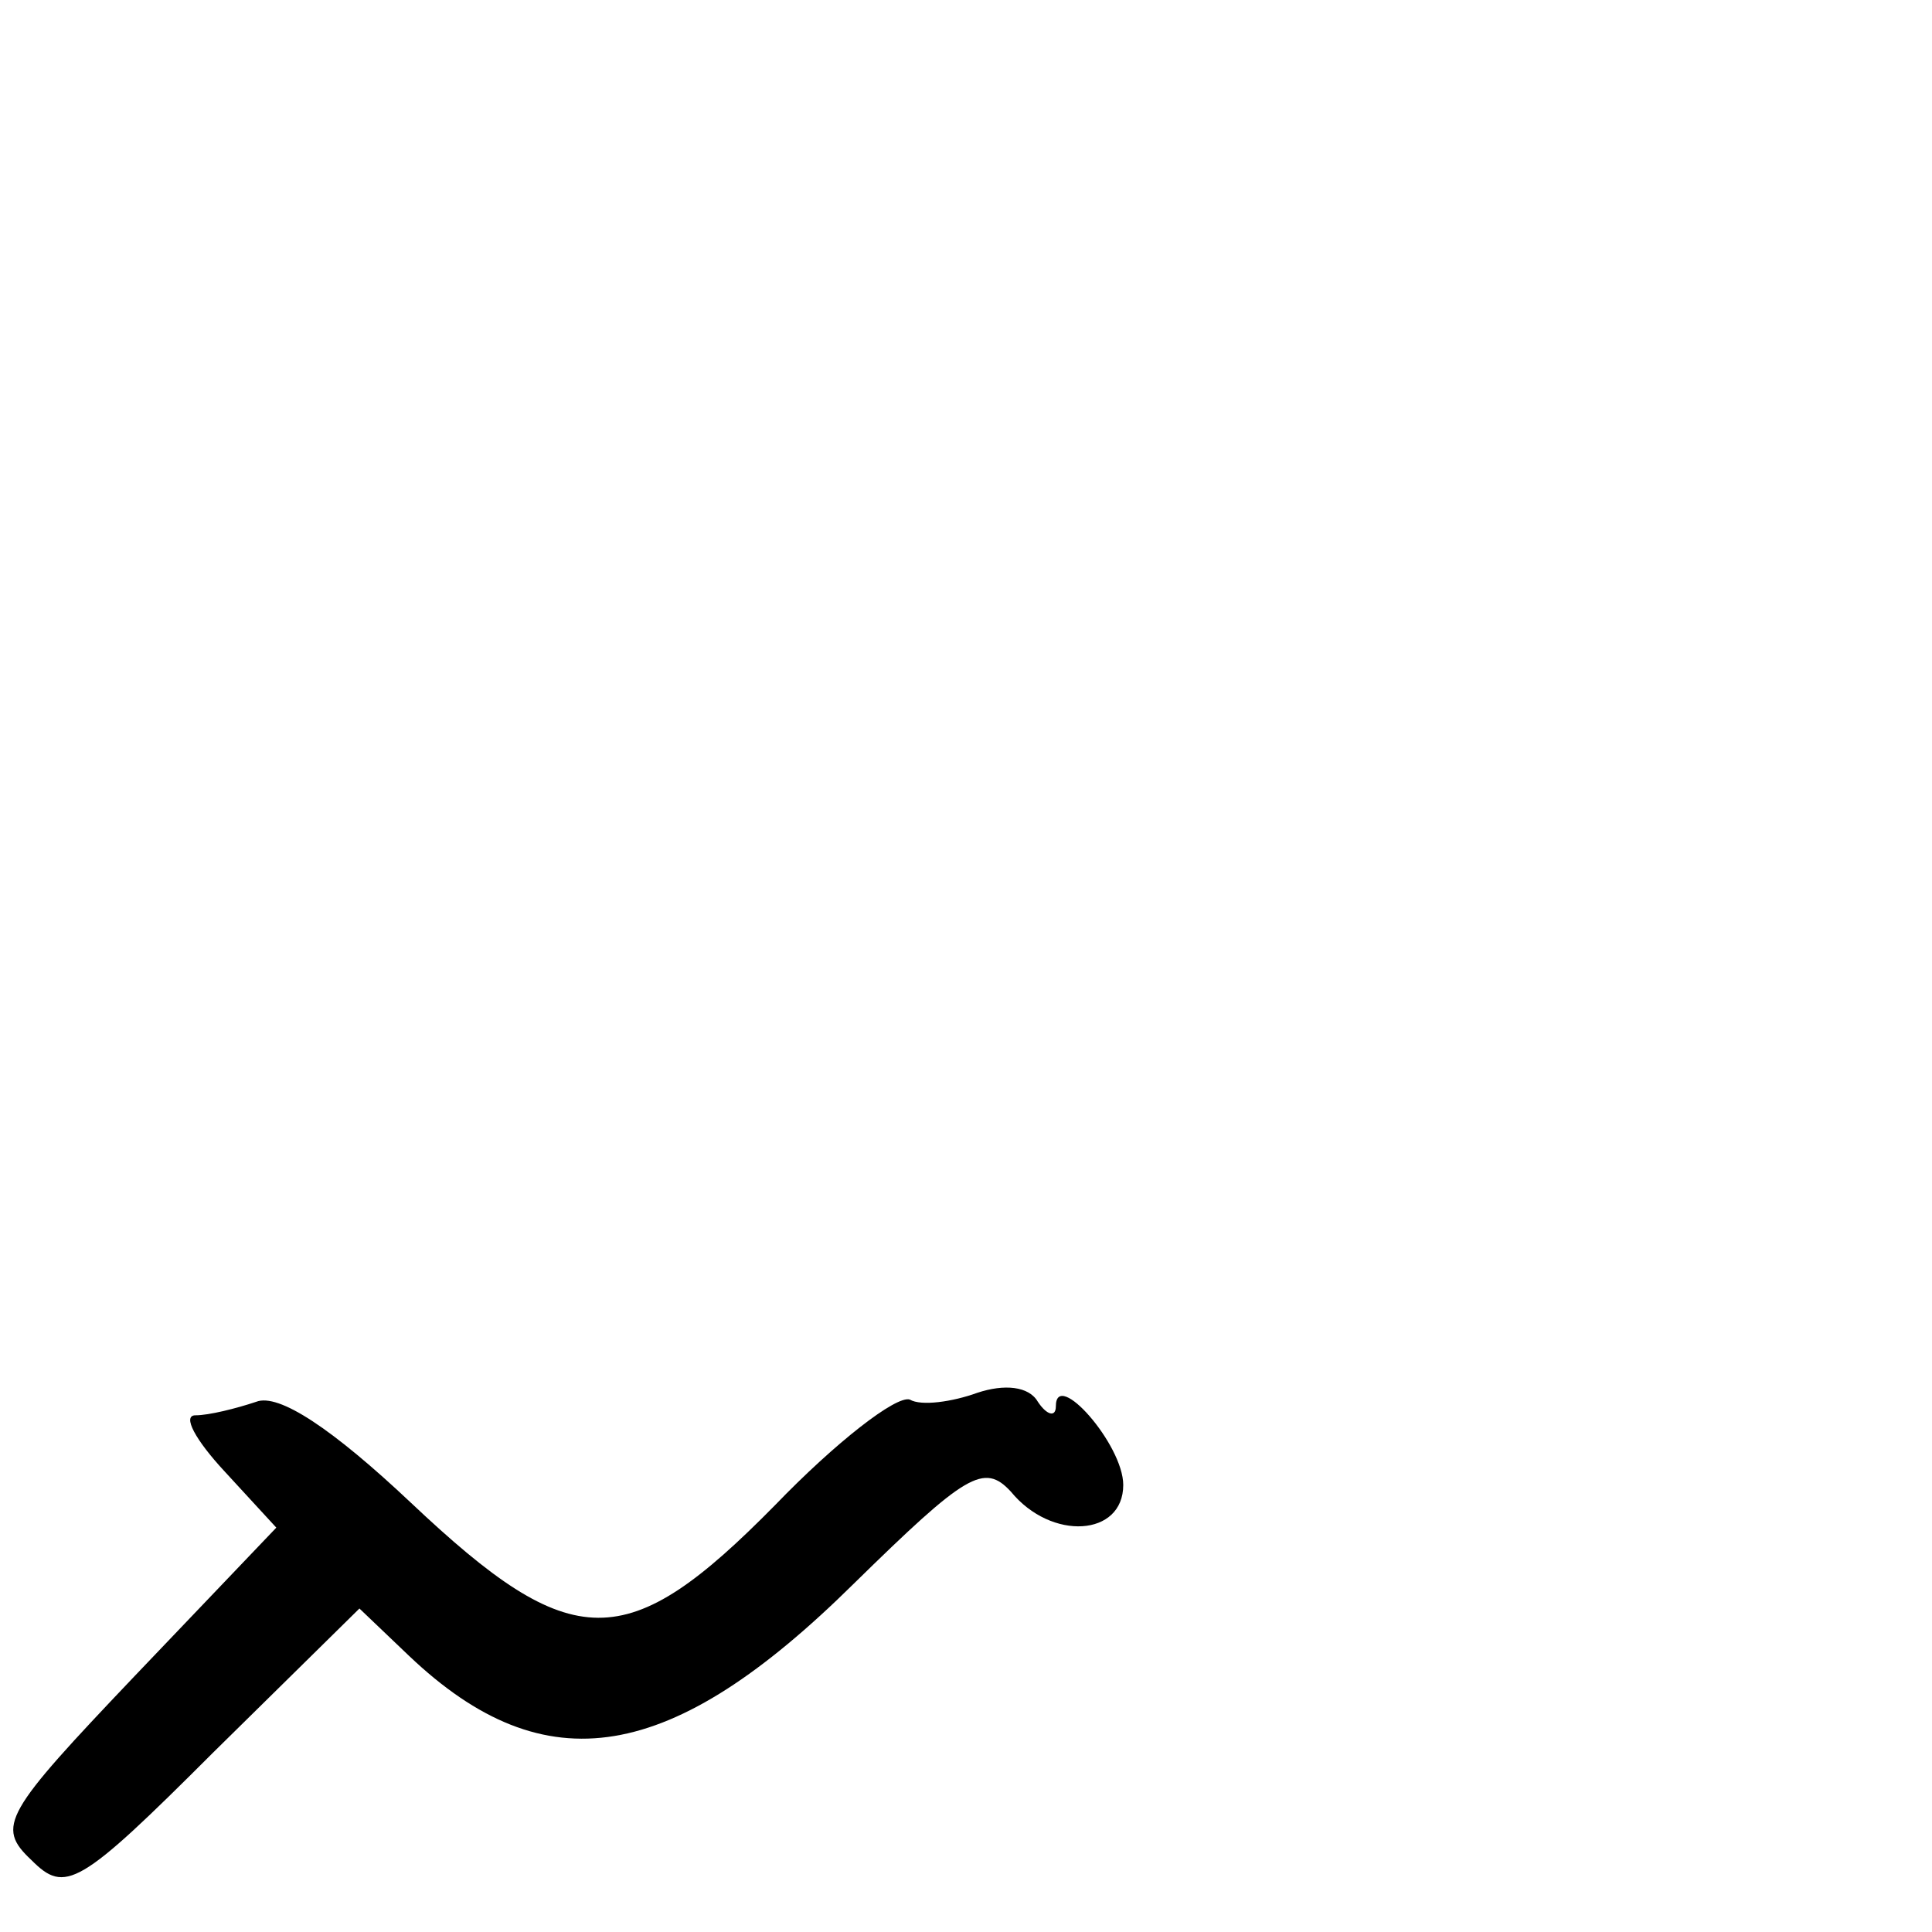 <?xml version="1.0" standalone="no"?>
<!DOCTYPE svg PUBLIC "-//W3C//DTD SVG 20010904//EN"
 "http://www.w3.org/TR/2001/REC-SVG-20010904/DTD/svg10.dtd">
<svg version="1.0" xmlns="http://www.w3.org/2000/svg"
 width="86pt" height="86pt" viewBox="0 0 86 86"
 preserveAspectRatio="xMidYMid meet">

<g transform="translate(0,86) scale(0.1,-0.1)"
fill="#000000" stroke="none">
<path d="M435 240 c-11 -4 -25 -6 -30 -3 -6 2 -33 -19 -60 -47 -66 -67 -90
-67 -162 1 -35 33 -59 49 -69 45 -9 -3 -21 -6 -27 -6 -6 0 0 -11 13 -25 l23
-25 -63 -66 c-58 -61 -62 -67 -46 -82 15 -15 21 -12 81 48 l65 64 22 -21 c61
-58 117 -48 198 32 50 49 58 54 70 41 18 -22 50 -20 50 3 0 18 -30 52 -30 35
0 -5 -4 -4 -8 2 -4 7 -15 8 -27 4z"/>
</g>
</svg>
